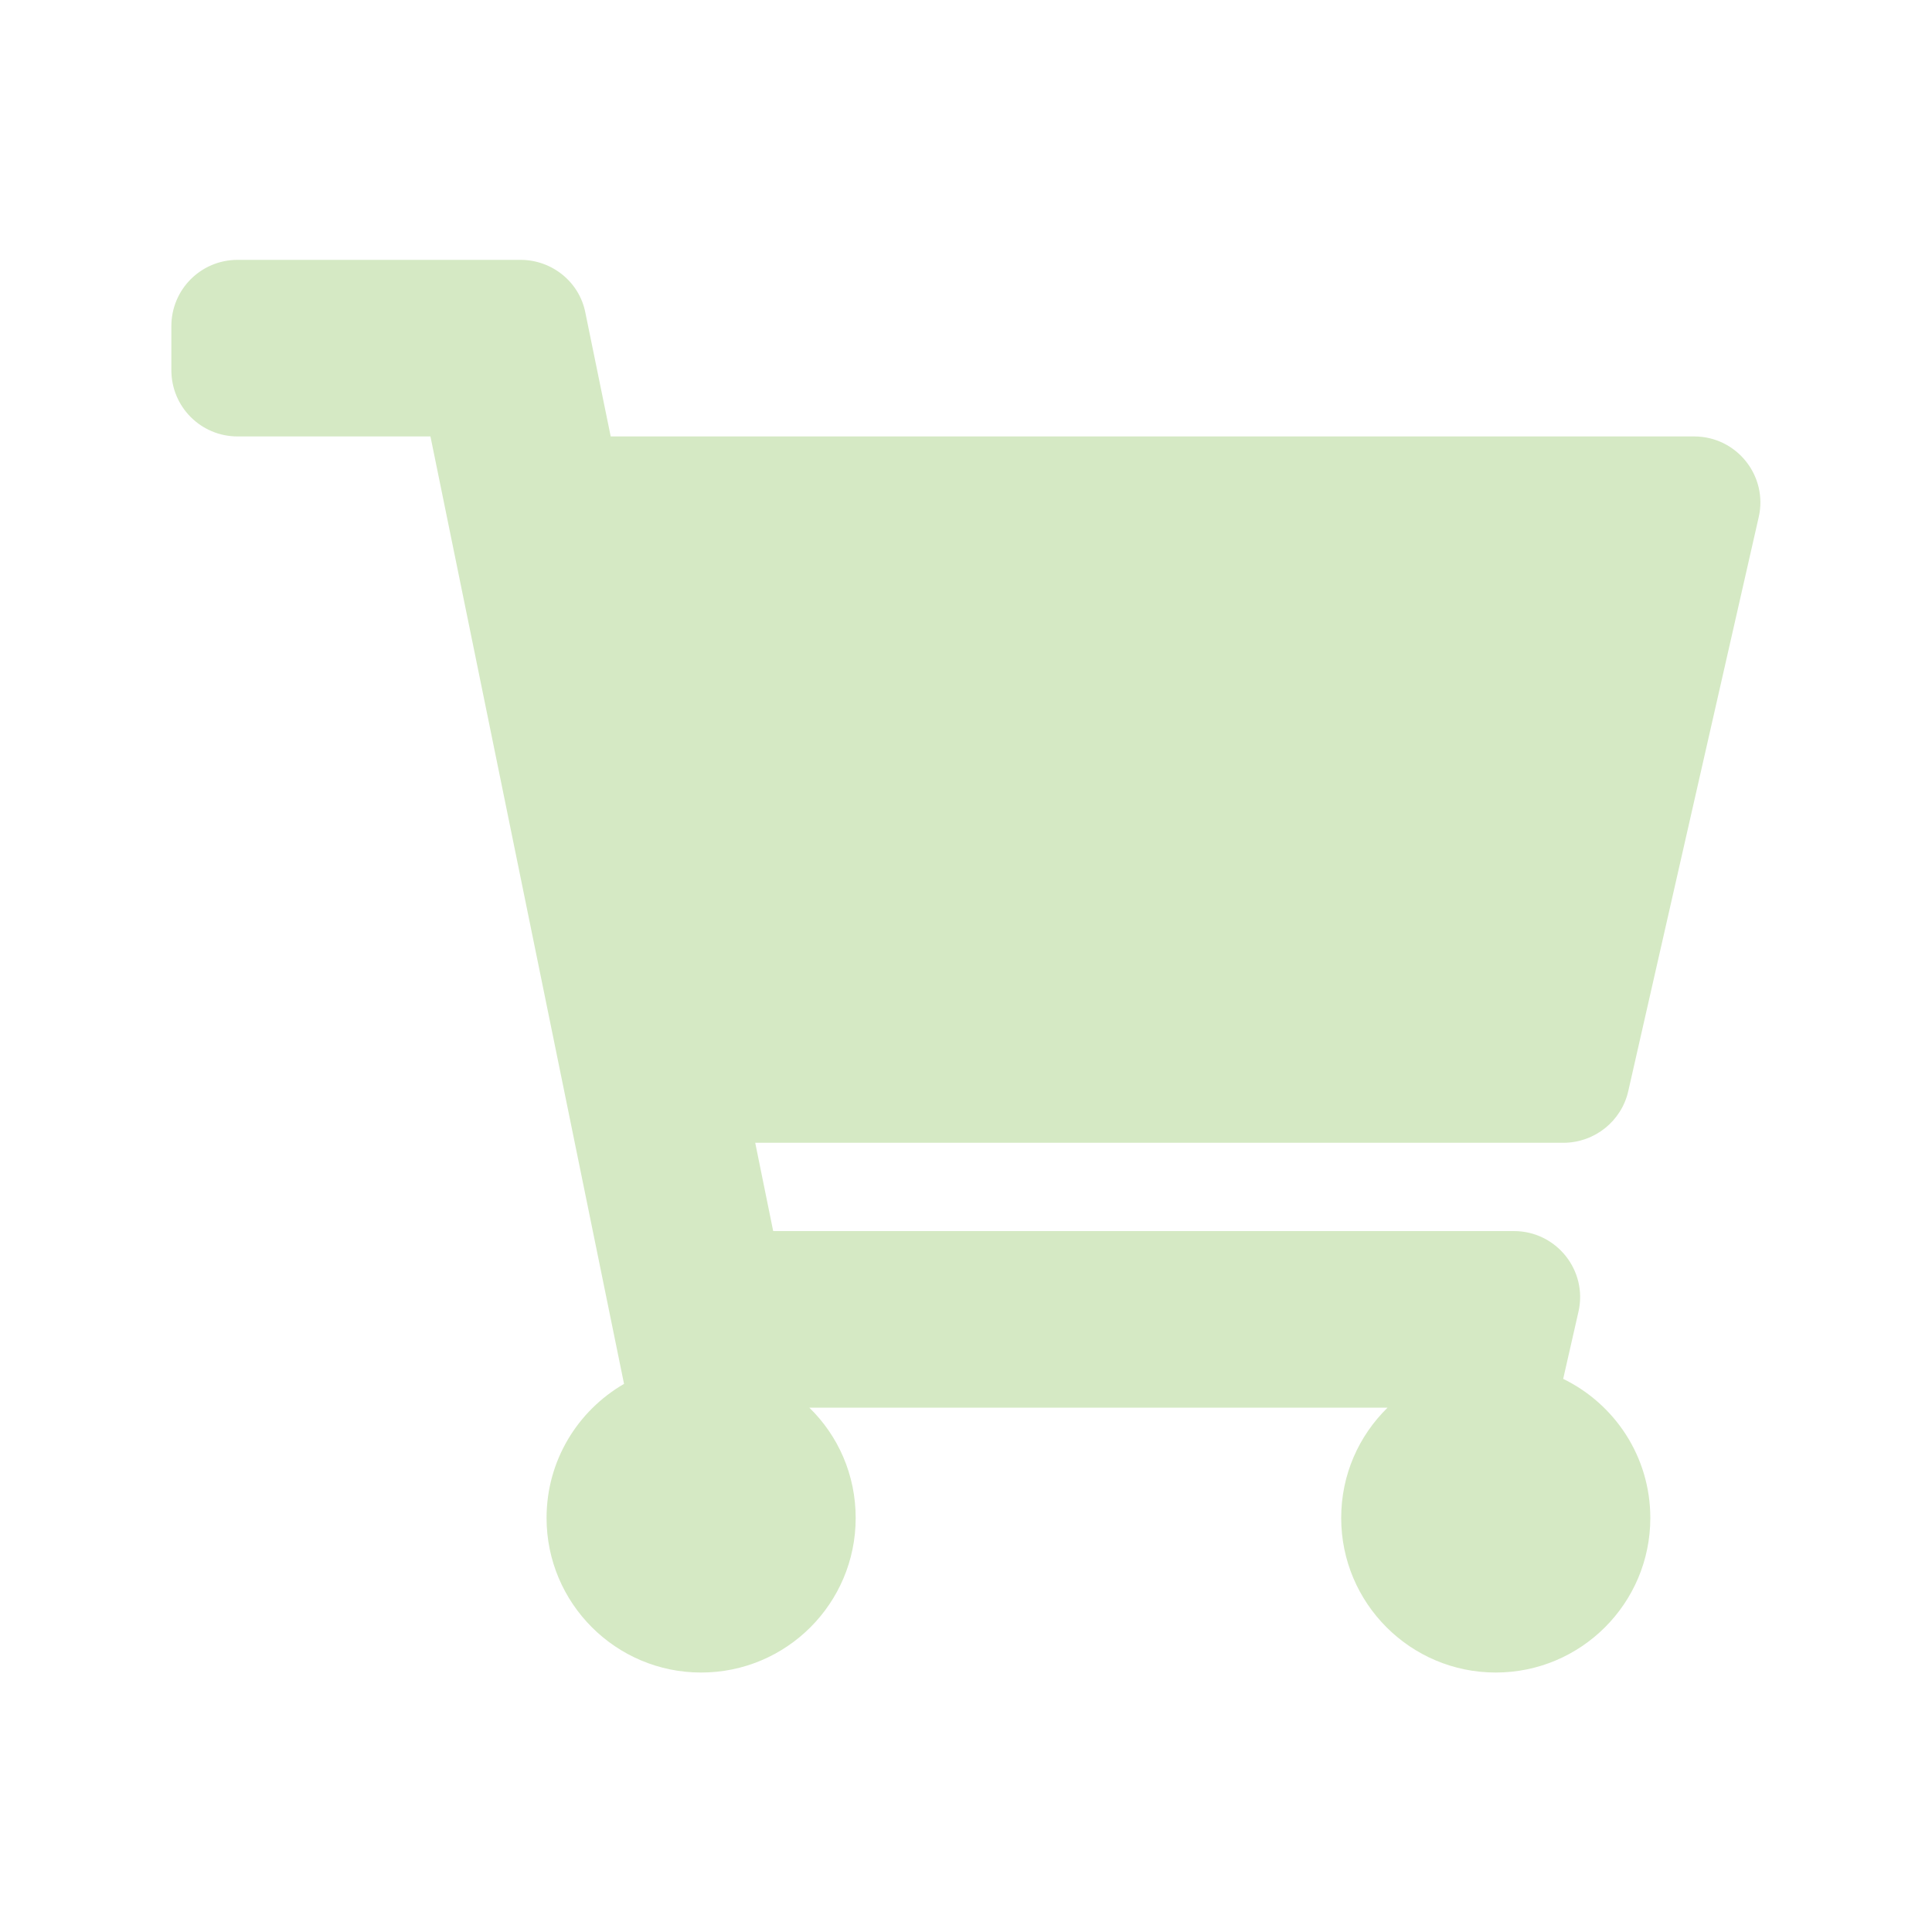 <?xml version="1.0" encoding="utf-8"?>
<!-- Generator: Adobe Illustrator 27.2.0, SVG Export Plug-In . SVG Version: 6.00 Build 0)  -->
<svg version="1.1" id="圖層_1" xmlns="http://www.w3.org/2000/svg" xmlns:xlink="http://www.w3.org/1999/xlink" x="0px" y="0px"
	 viewBox="0 0 100 100" style="enable-background:new 0 0 100 100;" xml:space="preserve">
<style type="text/css">
	.st0{fill:#D5E9C4;}
</style>
<path class="st0" d="M84.28,56.47l6.75-29.7c0.49-2.14-1.14-4.18-3.34-4.18H31.61l-1.31-6.4c-0.31-1.6-1.73-2.74-3.36-2.74H12.3
	c-1.9,0-3.43,1.53-3.43,3.43v2.28c0,1.9,1.53,3.43,3.43,3.43h9.98l10.02,49.04c-2.4,1.39-4.01,3.97-4.01,6.94c0,4.41,3.58,8,8,8
	s8-3.58,8-8c0-2.24-0.91-4.26-2.4-5.71h29.93c-1.49,1.46-2.4,3.47-2.4,5.71c0,4.41,3.58,8,8,8c4.41,0,8-3.58,8-8
	c0-3.17-1.84-5.9-4.51-7.2l0.79-3.47c0.49-2.14-1.14-4.18-3.34-4.18H40.02l-0.93-4.57h41.85C82.54,59.14,83.93,58.03,84.28,56.47
	L84.28,56.47z"/>
</svg>
